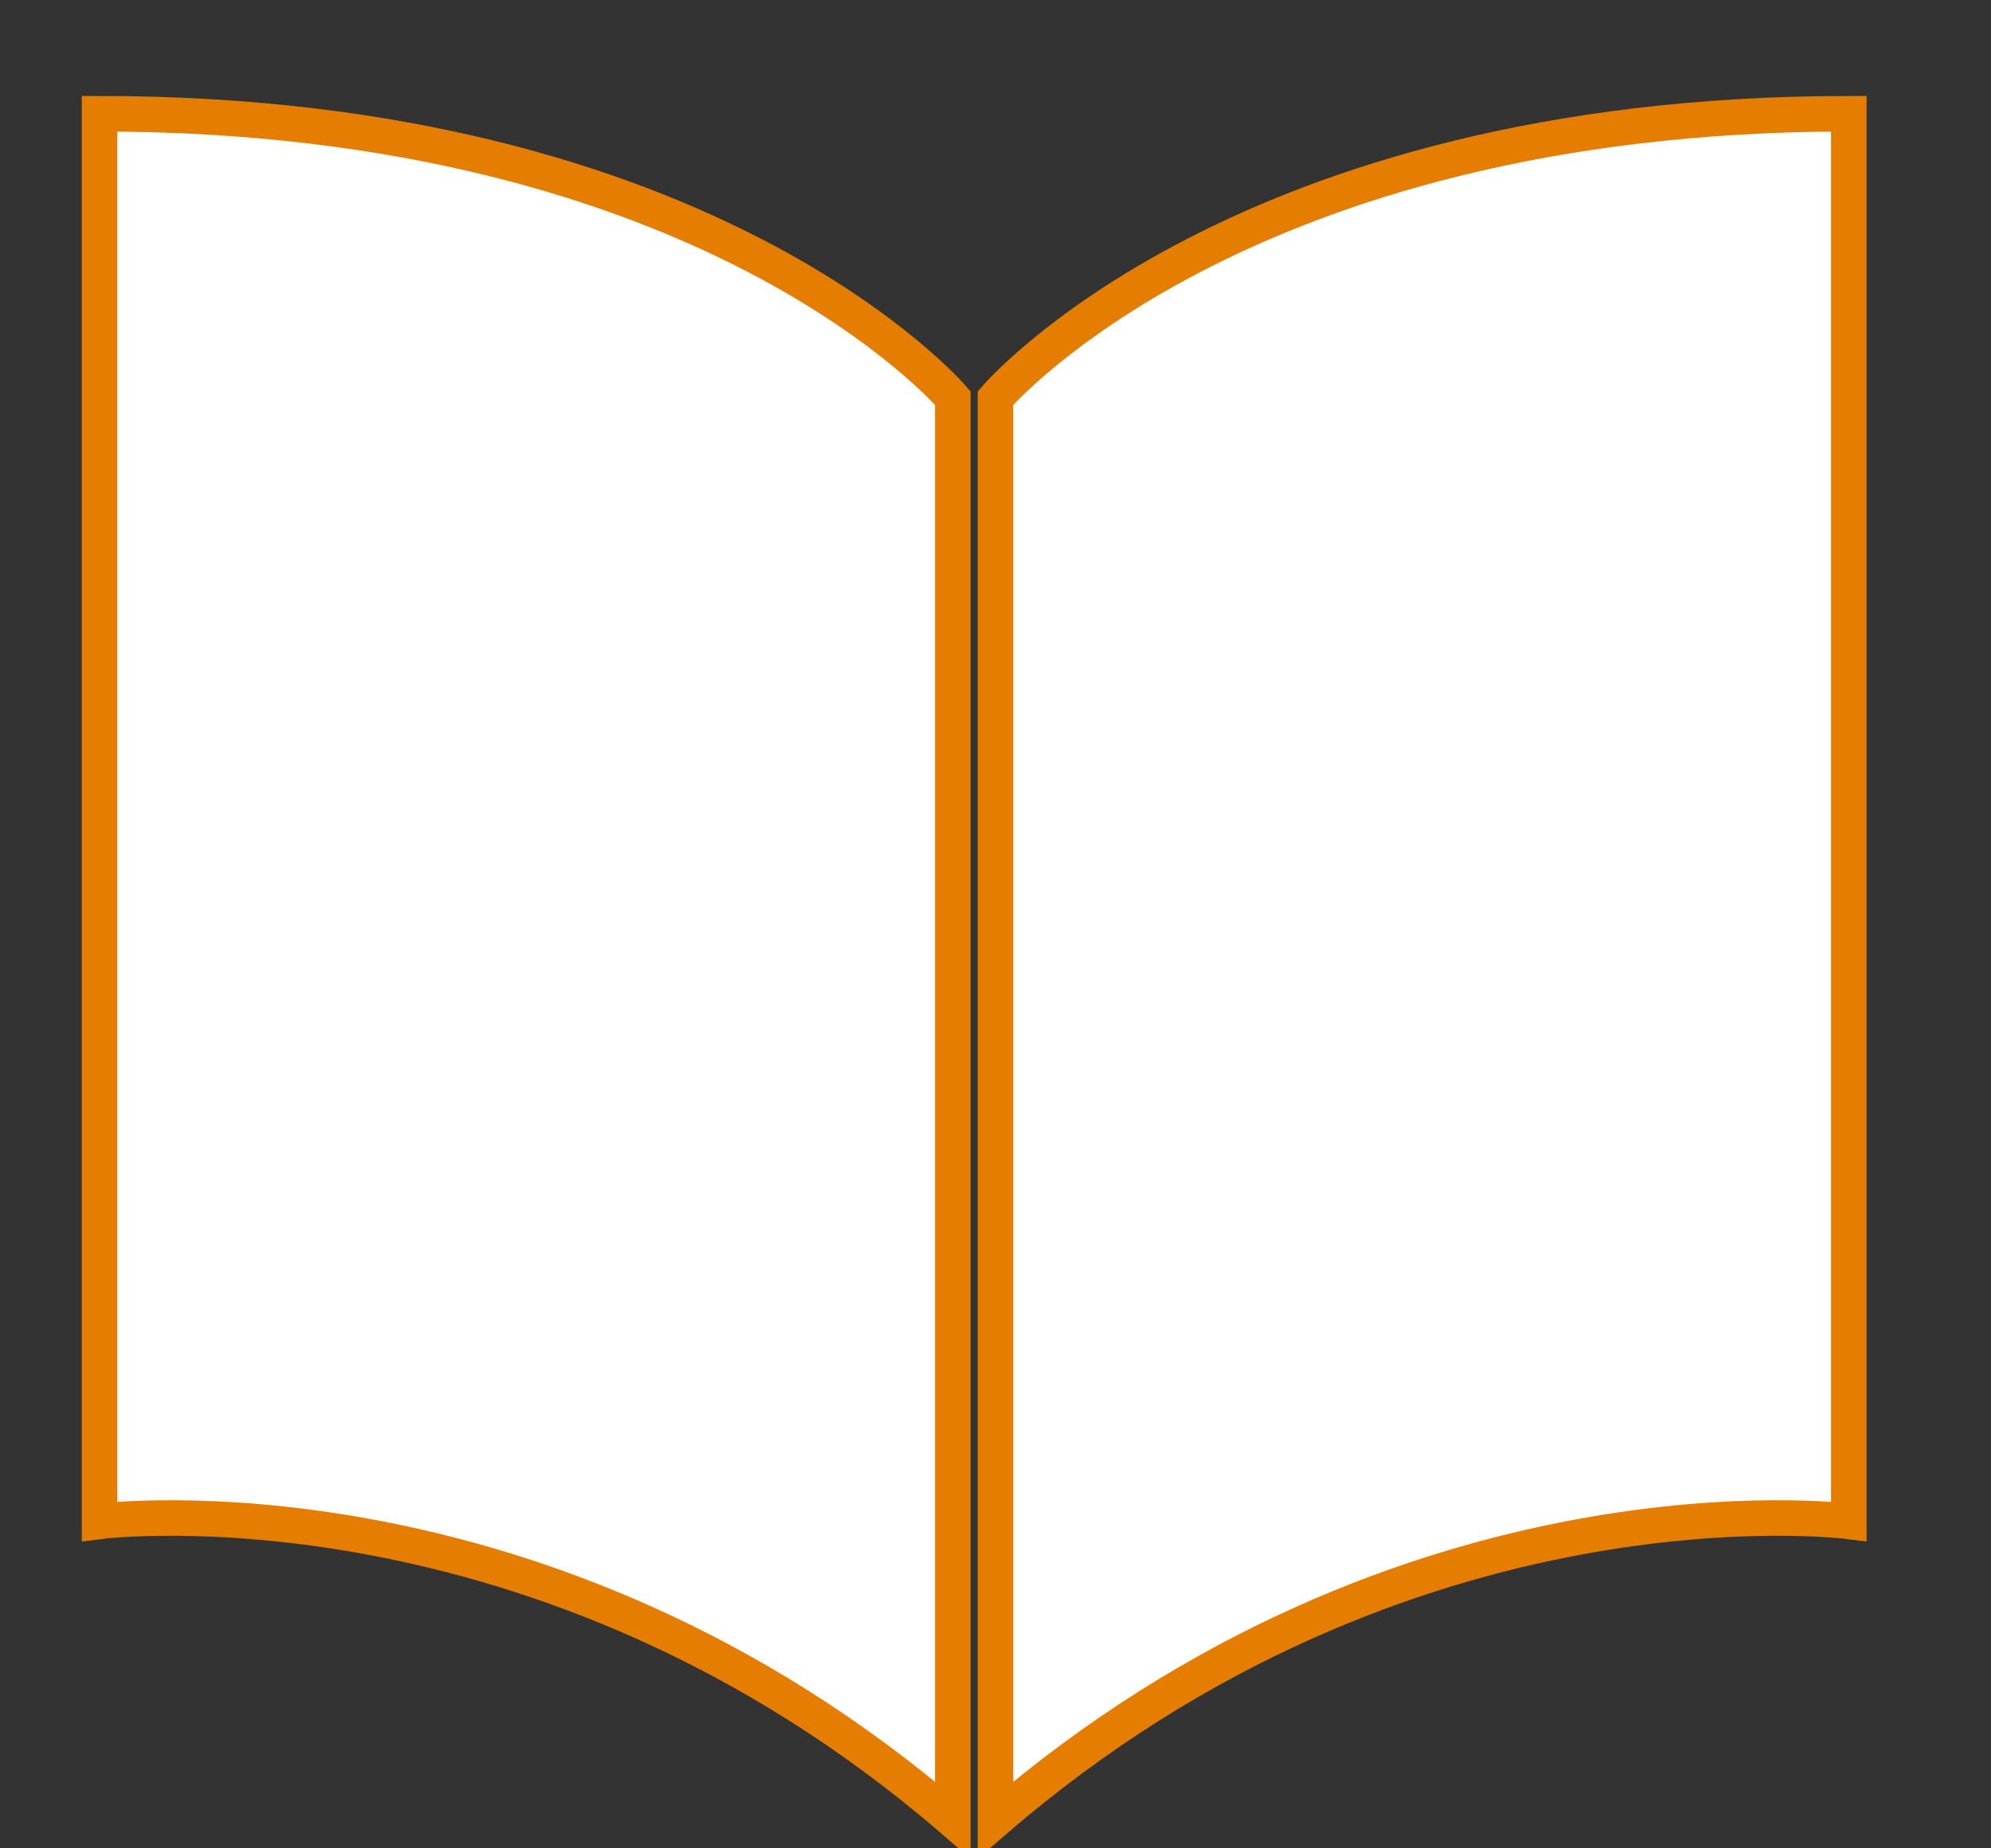 <?xml version="1.0" encoding="UTF-8" standalone="no"?>
<svg width="14px" height="13px" viewBox="0 0 14 13" version="1.1" xmlns="http://www.w3.org/2000/svg" xmlns:xlink="http://www.w3.org/1999/xlink" xmlns:sketch="http://www.bohemiancoding.com/sketch/ns">
    <rect x="0" y="0" width="14" height="13" fill="#333333" stroke="none"/>
    <title>book</title>
    <description>Created with Sketch (http://www.bohemiancoding.com/sketch)</description>
    <defs></defs>
    <g id="Page-1" stroke="none" stroke-width="1" fill="none" fill-rule="evenodd" sketch:type="MSPage">
        <g id="Group" sketch:type="MSLayerGroup" transform="translate(1, 1)" stroke="#E57D00" stroke-width="0.25" fill="#FFFFFF">
            <path d="M6,1.8 C6,1.8 7.7,-0.2 12,-0.2 L12,9.7 C12,9.7 8.9,9.3 6,11.8 L6,1.8 L6,1.8 Z" id="Shape" sketch:type="MSShapeGroup"></path>
            <path d="M5.7,1.8 C5.7,1.8 4,-0.2 -0.3,-0.2 L-0.3,9.7 C-0.3,9.7 2.8,9.3 5.7,11.8 L5.7,1.8 L5.7,1.8 Z" id="Shape" sketch:type="MSShapeGroup"></path>
        </g>
    </g>
</svg>